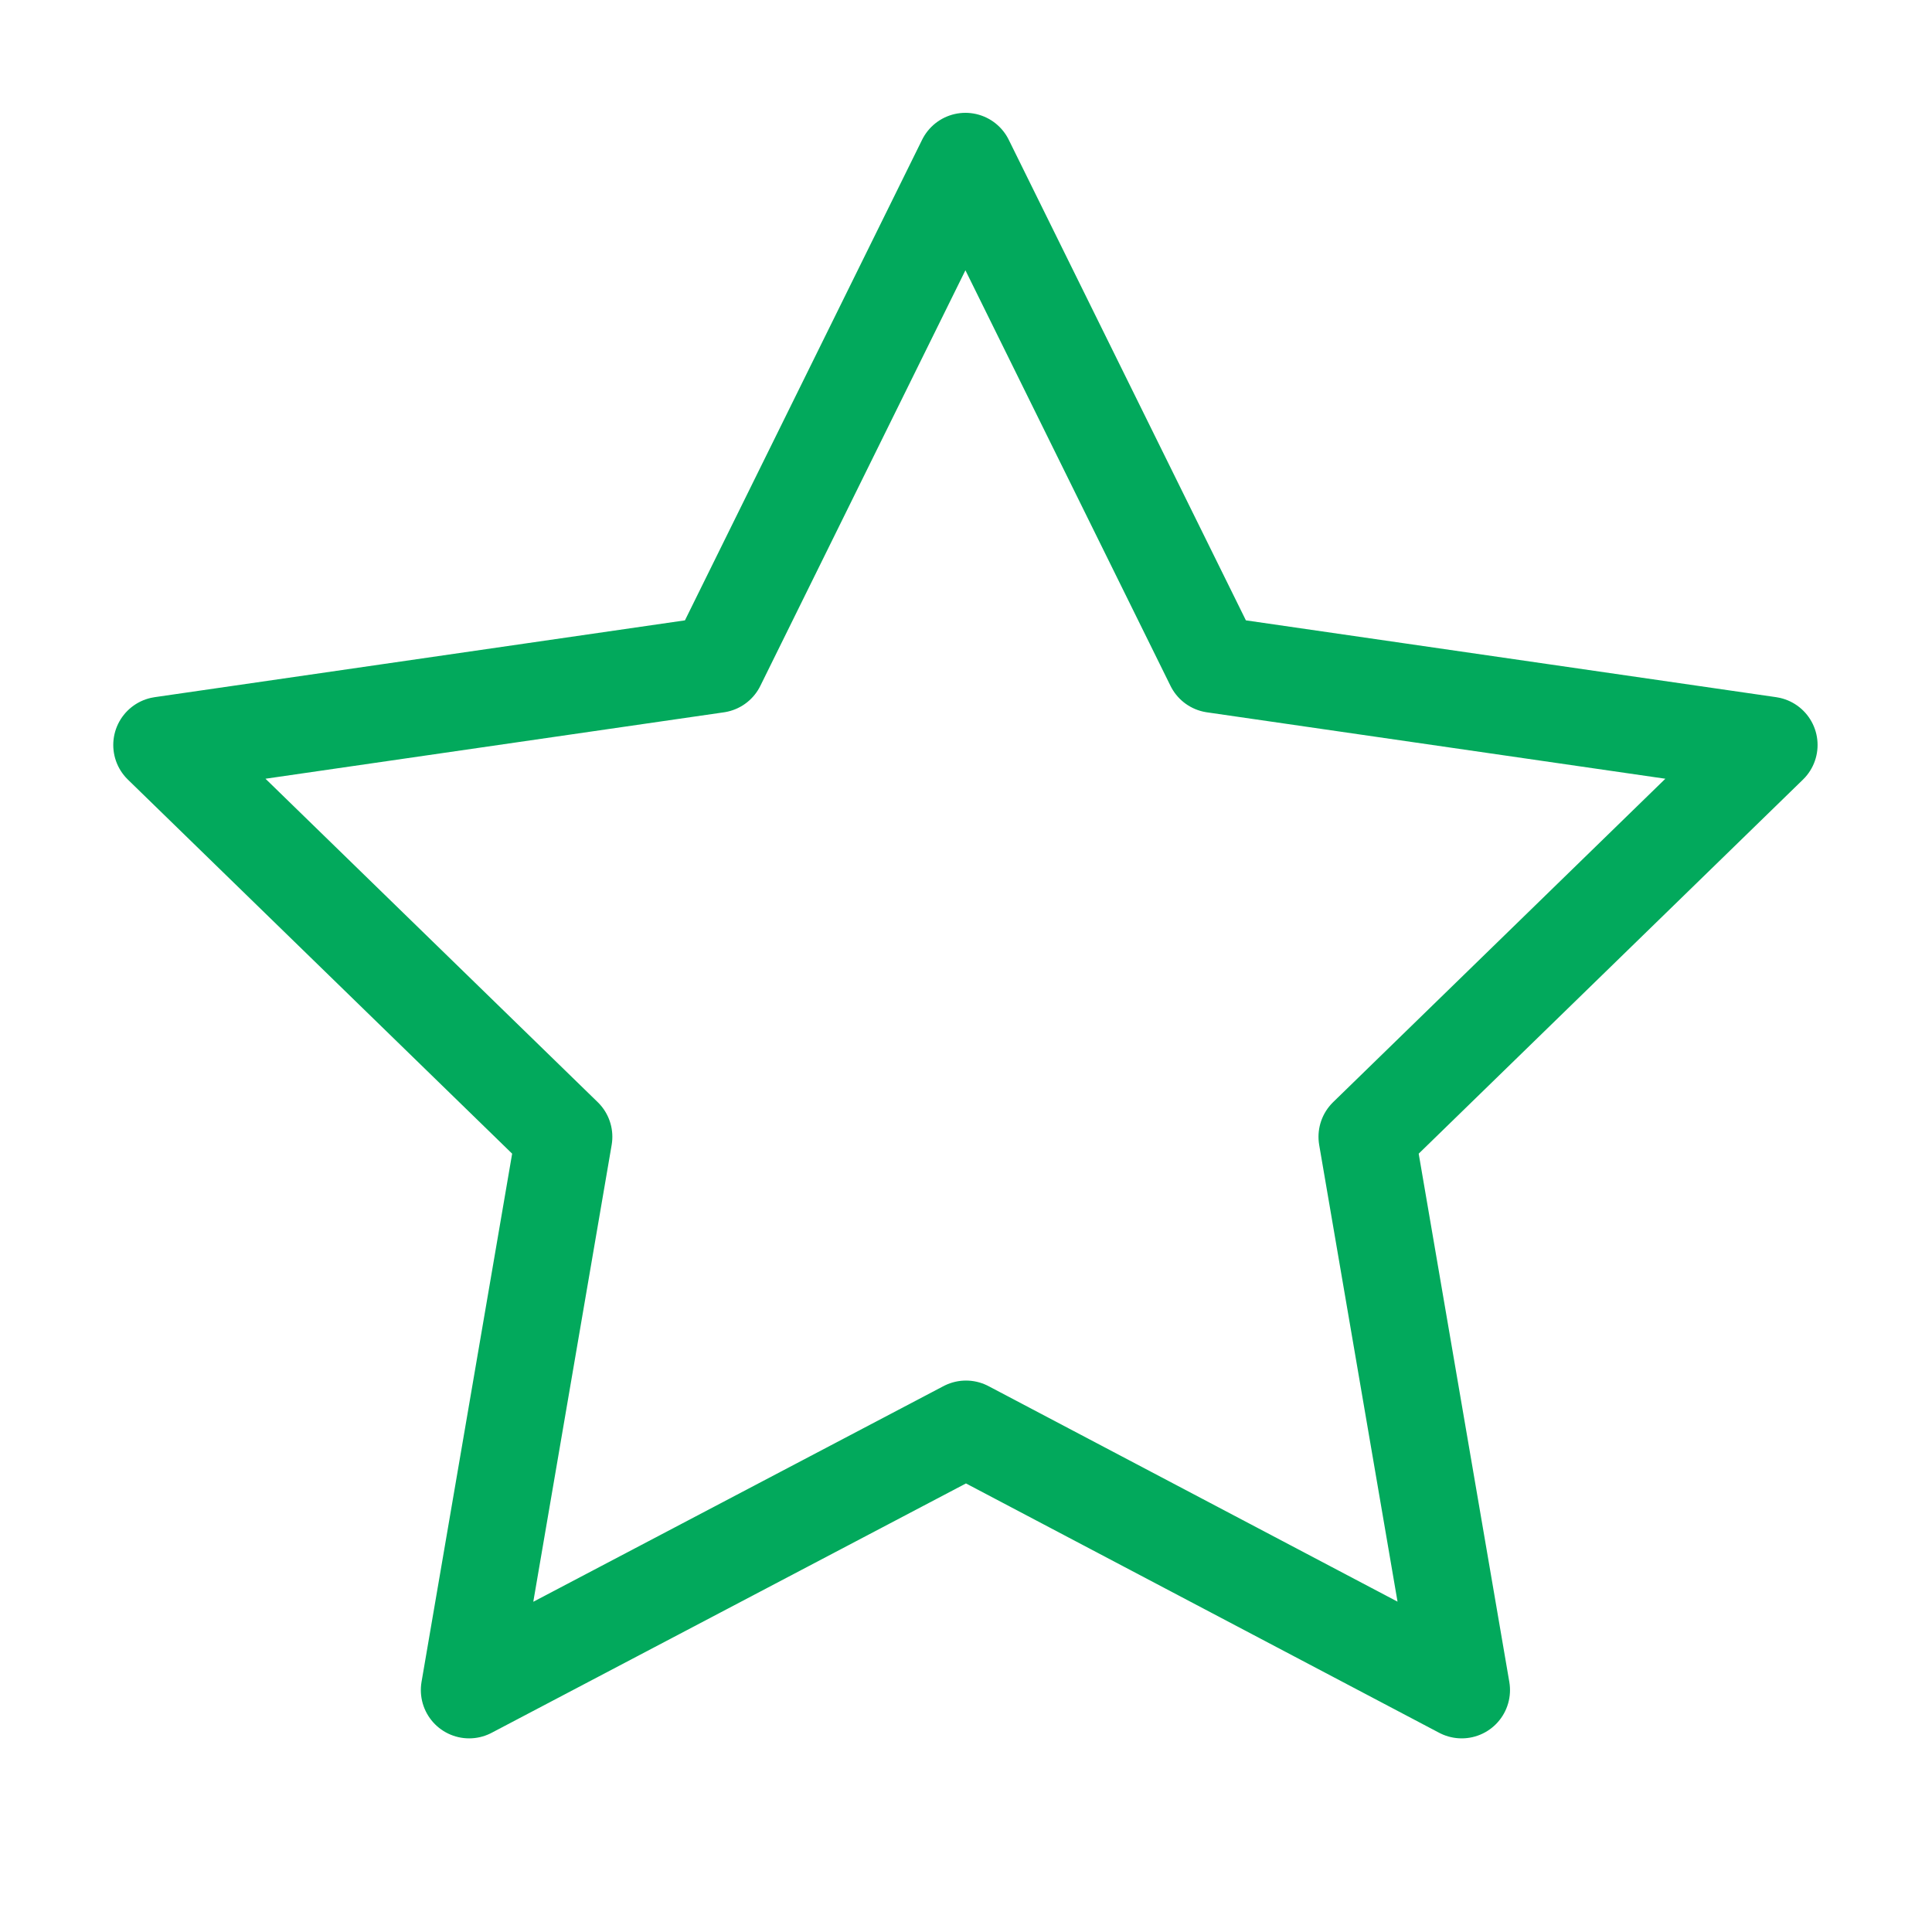 <svg xmlns="http://www.w3.org/2000/svg" width="40" height="40" viewBox="0 0 40 40" fill="none"><path d="M20 29.583L9.713 34.991L11.678 23.536L3.345 15.424L14.845 13.758L19.988 3.336L25.131 13.758L36.631 15.424L28.298 23.536L30.263 34.991L20 29.583Z" stroke="#02A95C" stroke-width="2" stroke-linecap="round" stroke-linejoin="round"></path></svg>